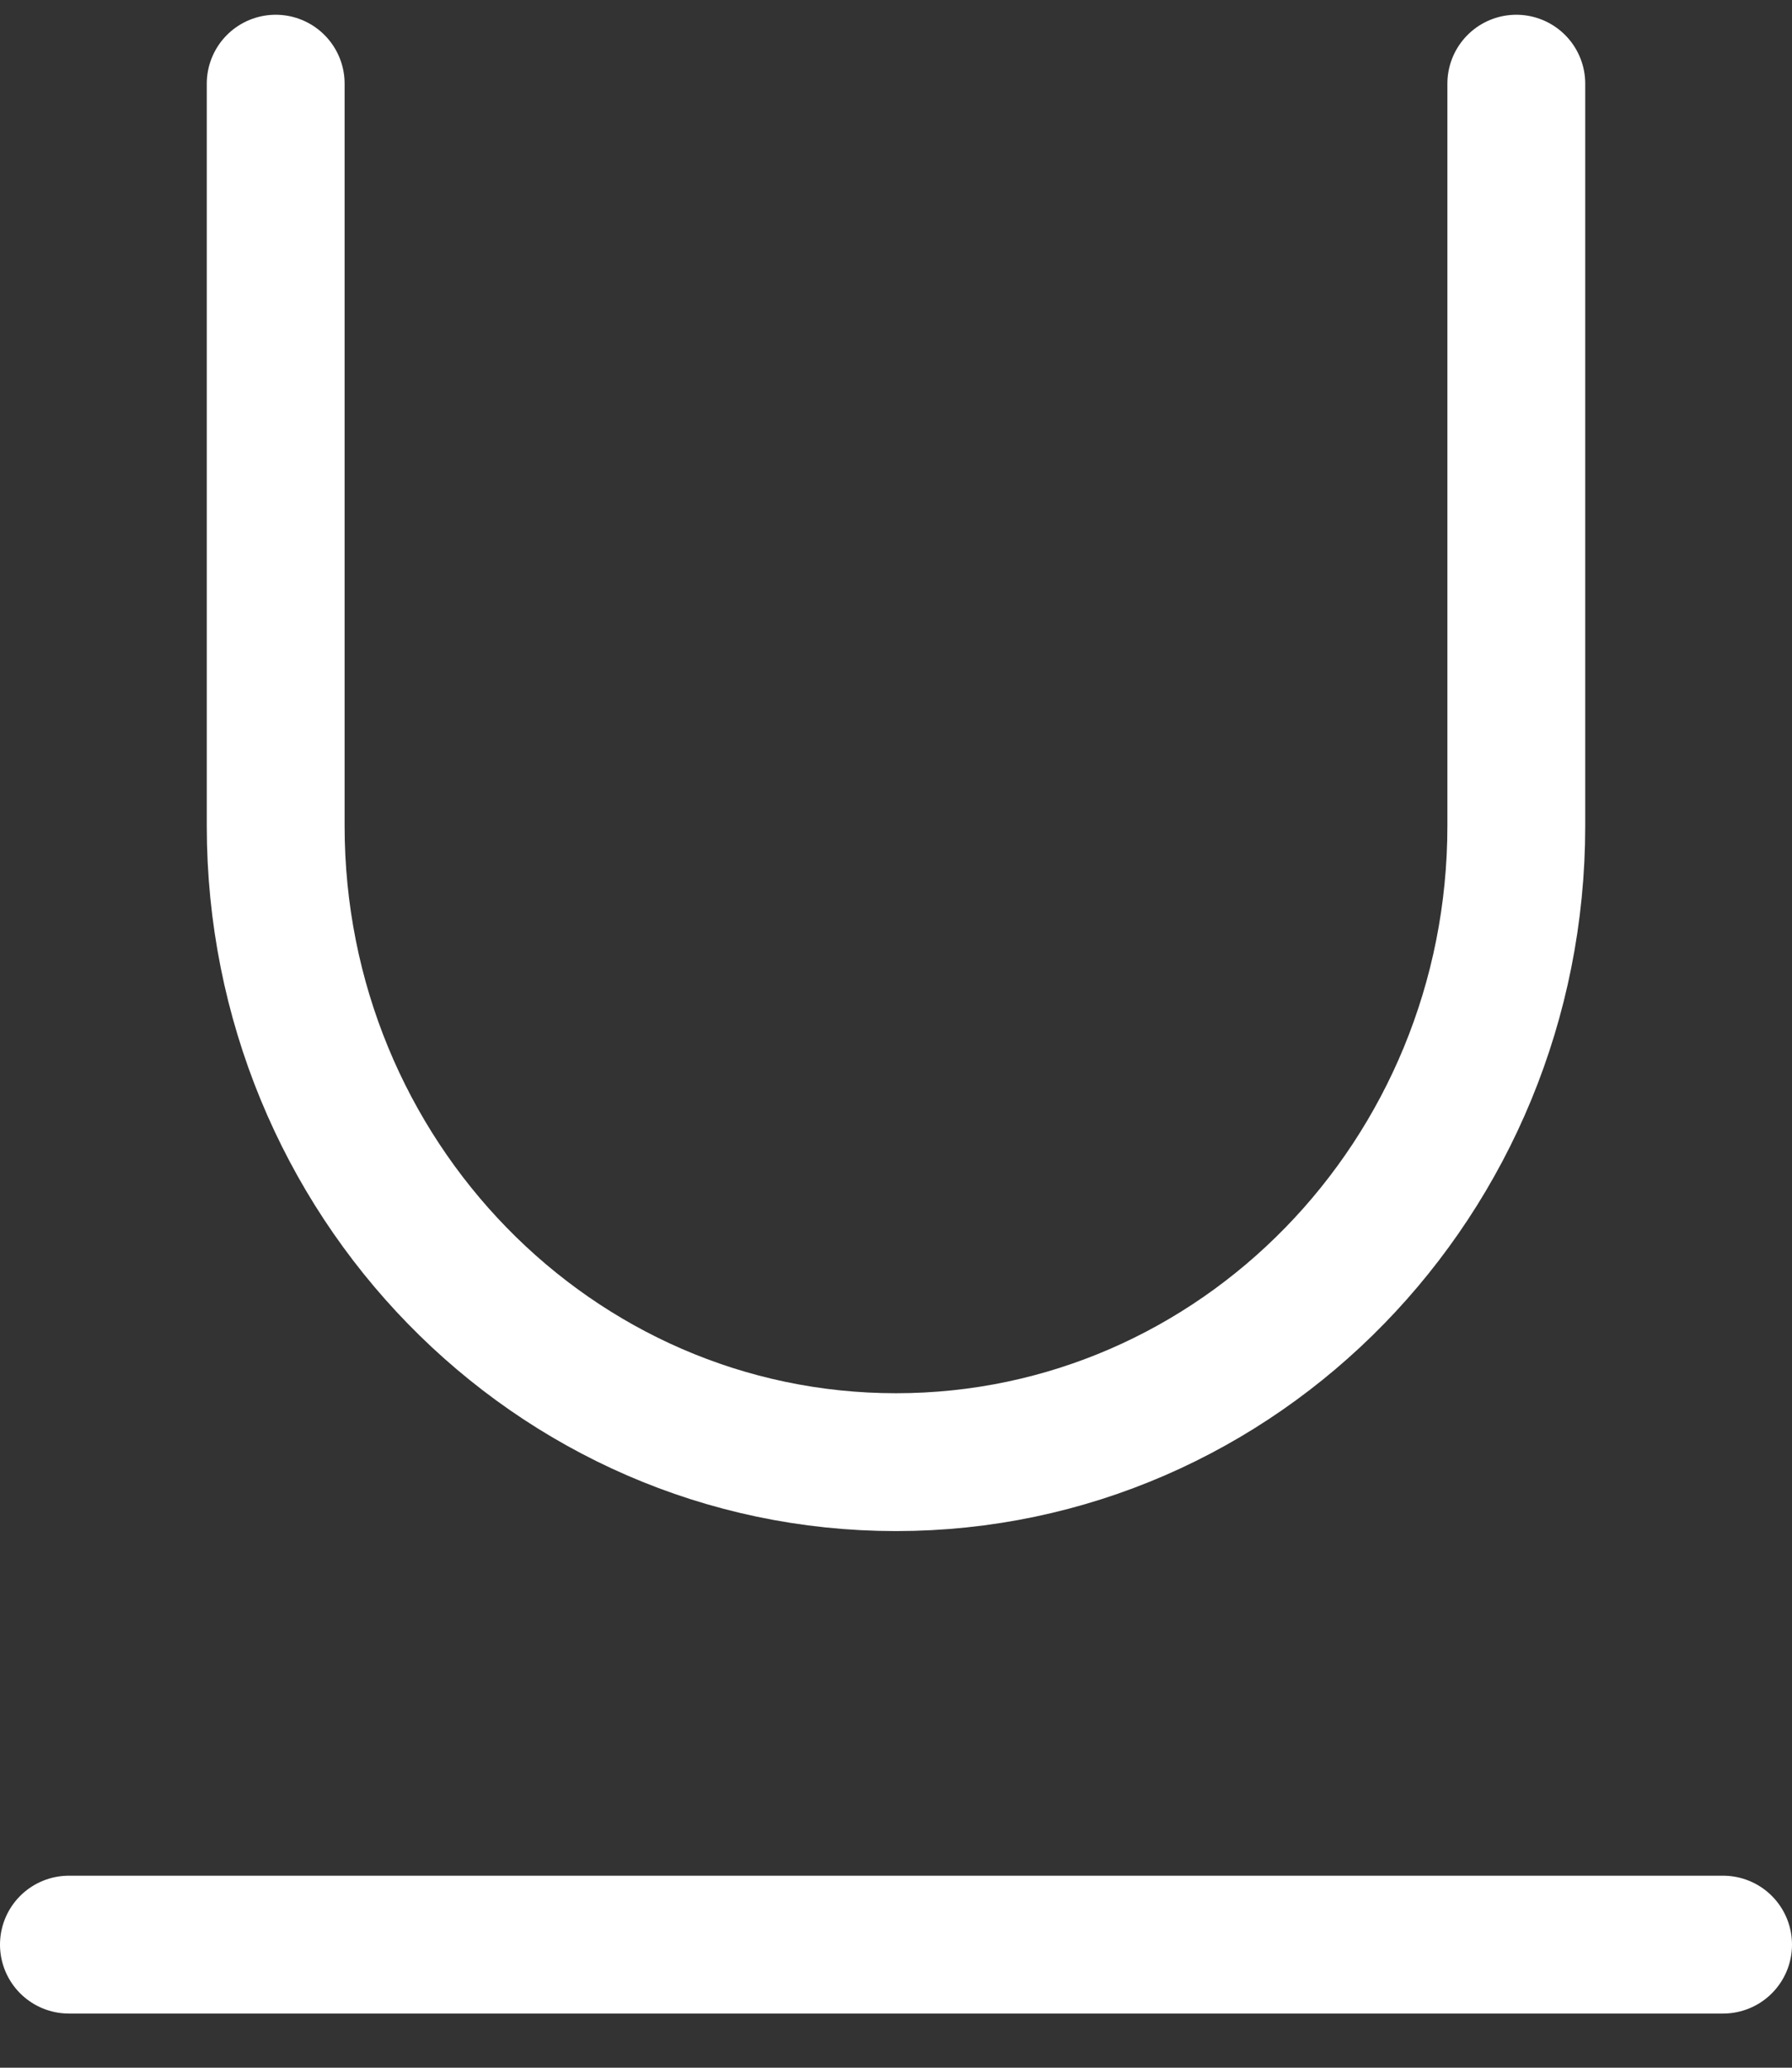 <?xml version="1.0" encoding="UTF-8"?>
<svg width="26px" height="30px" viewBox="0 0 26 30" version="1.1" xmlns="http://www.w3.org/2000/svg" xmlns:xlink="http://www.w3.org/1999/xlink">
    <rect x="0" y="0" width="26" height="30" fill="#333333" stroke="none"/>
    <!-- Generator: Sketch 61.1 (89650) - https://sketch.com -->
    <title>svg/white/underline</title>
    <desc>Created with Sketch.</desc>
    <g id="**-Sticker-Sheets" stroke="none" stroke-width="1" fill="none" fill-rule="evenodd" stroke-linecap="round" stroke-linejoin="round">
        <g id="sticker-sheet--all--page-6" transform="translate(-868, -2236)" stroke="#FFFFFF" stroke-width="2">
            <g id="icon-preview-row-copy-264" transform="translate(0, 2209)">
                <g id="Icon-Row">
                    <g id="underline" transform="translate(857, 18.214)">
                        <path d="M15,10 L15,20.769 C15,25.867 19.029,30 24,30 C28.971,30 33,25.867 33,20.769 L33,10 M12,37 L36,37"></path>
                    </g>
                </g>
            </g>
        </g>
    </g>
</svg>
